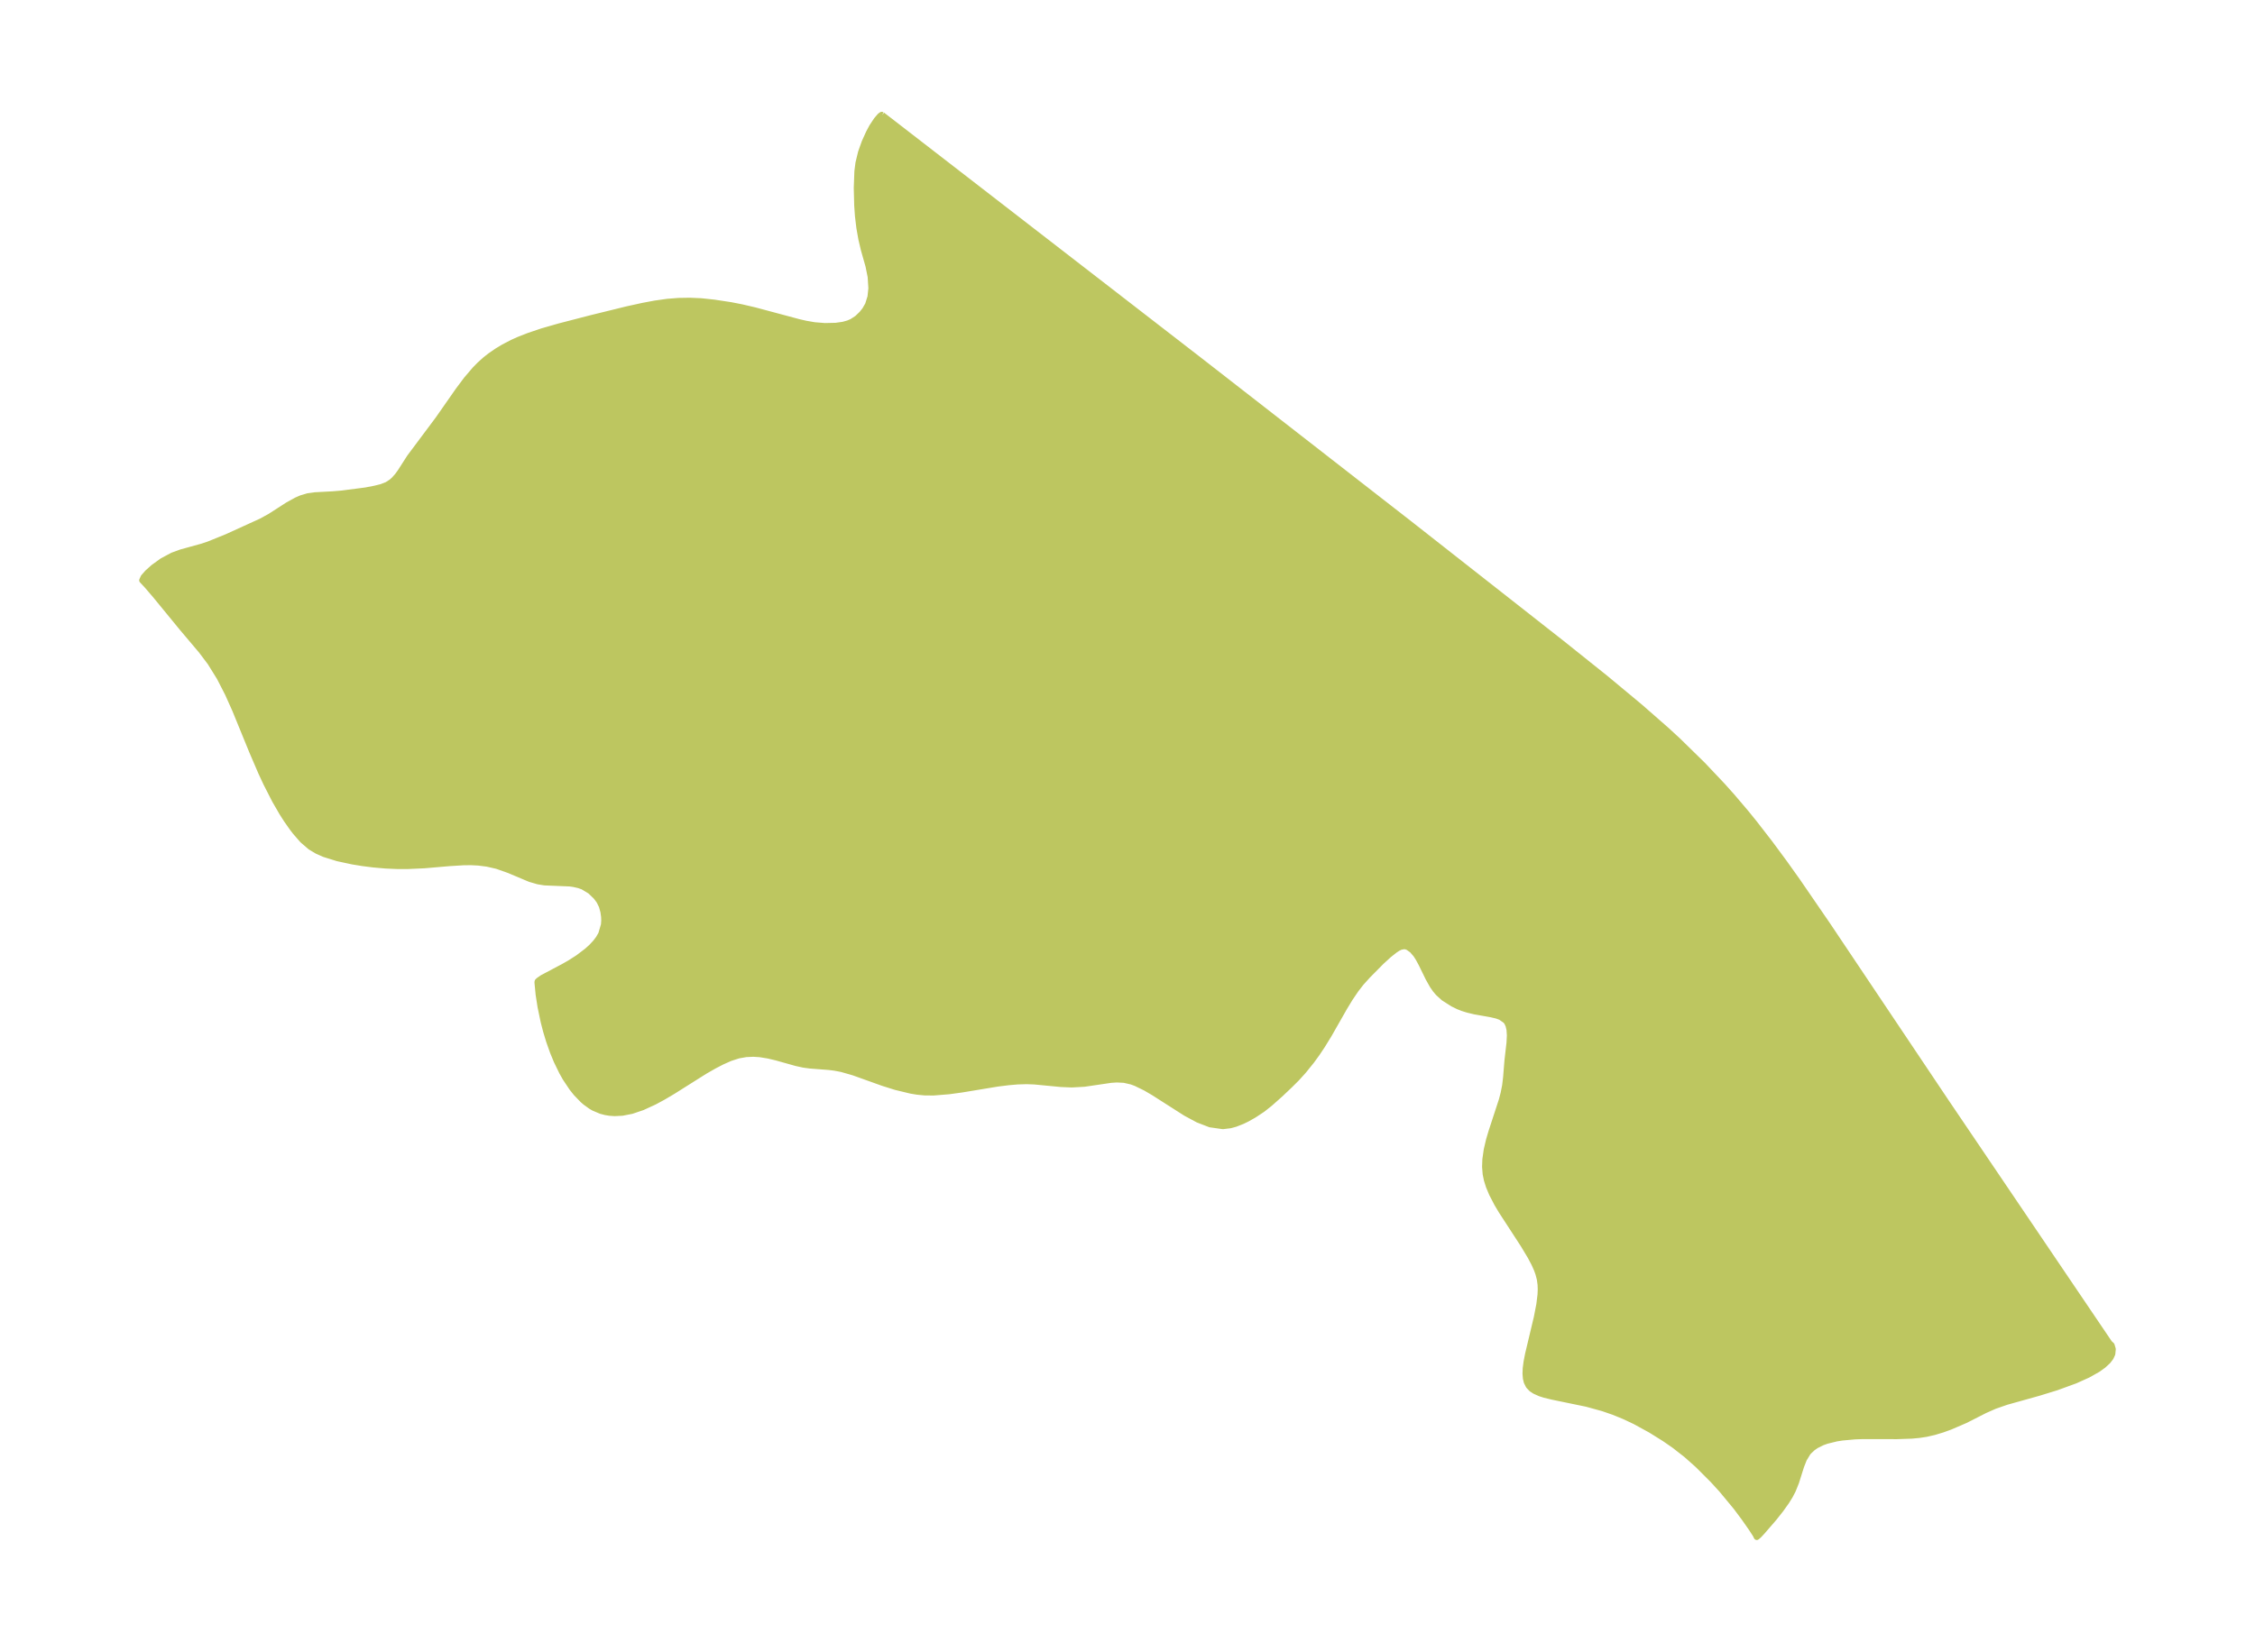<?xml version="1.0" encoding="UTF-8"?>
<!DOCTYPE svg  PUBLIC '-//W3C//DTD SVG 1.1//EN'  'http://www.w3.org/Graphics/SVG/1.1/DTD/svg11.dtd'>
<svg width="371.52pt" height="272.22pt" version="1.1" viewBox="0 0 371.52 272.22" xmlns="http://www.w3.org/2000/svg" xmlns:xlink="http://www.w3.org/1999/xlink">
 <defs>
  <style type="text/css">*{stroke-linejoin: round; stroke-linecap: butt}</style>
 </defs>
 <g id="figure_1">
  <g id="patch_1">
   <path d="m0 272.22h371.52v-272.22h-371.52v272.22z" fill="none"/>
  </g>
  <g id="axes_1">
   <g id="PatchCollection_1">
    <defs>
     <path id="m84948d9801" d="m145.35-253.26 52.276 40.434 34.597 26.931 25.102 19.71 7.349 5.88 5.556 4.623 4.403 3.86 1.842 1.699 4.062 3.977 3.237 3.424 1.571 1.756 2.309 2.716 1.34 1.653 2.608 3.365 2.409 3.261 2.116 2.97 4.923 7.174 19.533 29.149 26.846 39.675 0.085 0.133 0.379 0.347 0.192 0.645-0.079 0.786-0.273 0.589-0.444 0.582-0.757 0.703-0.932 0.665-1.604 0.904-2.093 0.943-3.092 1.128-2.945 0.906-5.309 1.485-1.915 0.665-1.61 0.71-3.267 1.658-2.469 1.063-1.285 0.466-1.316 0.399-1.347 0.309-1.189 0.18-1.208 0.112-2.455 0.084-5.63-0.01-1.246 0.045-2.106 0.189-0.947 0.149-1.642 0.404-0.693 0.251-1.004 0.5-0.584 0.403-0.646 0.607-0.167 0.2-0.629 1.037-0.468 1.187-0.828 2.628-0.542 1.349-0.48 0.915-0.558 0.9-0.946 1.331-1.111 1.404-1.922 2.224-0.549 0.592-0.359 0.316-0.198-0.404-0.648-1-1.232-1.763-1.326-1.775-2.366-2.856-1.47-1.611-2.449-2.451-1.92-1.706-1.97-1.537-1.607-1.113-2.269-1.415-2.603-1.428-1.802-0.848-1.695-0.692-1.785-0.619-2.698-0.742-5.685-1.174-1.27-0.313-0.719-0.232-0.837-0.372-0.558-0.367-0.472-0.499-0.32-0.649-0.139-0.581-0.063-0.769 0.034-0.871 0.144-1.097 0.24-1.233 1.447-6.074 0.411-2.125 0.198-1.621 0.036-0.853-0.028-0.794-0.123-0.908-0.241-0.924-0.245-0.677-0.429-0.961-0.641-1.211-1.169-1.943-3.581-5.509-0.721-1.21-0.851-1.635-0.519-1.241-0.327-1.041-0.199-0.97-0.096-1.194 0.044-1.211 0.226-1.591 0.376-1.604 0.398-1.349 1.71-5.234 0.291-1.105 0.258-1.308 0.159-1.33 0.222-2.758 0.335-2.912 0.066-1.25-0.063-0.965-0.165-0.691-0.234-0.498-0.222-0.297-0.835-0.581-0.635-0.232-0.965-0.227-2.683-0.475-1.145-0.275-0.845-0.263-0.716-0.283-0.883-0.435-1.491-0.946-0.906-0.817-0.476-0.561-0.469-0.674-0.682-1.211-1.162-2.381-0.484-0.895-0.386-0.604-0.64-0.745-0.679-0.484-0.316-0.123-0.348-0.051-0.575 0.107-0.466 0.224-0.522 0.344-0.941 0.747-1.239 1.131-2.231 2.255-1.115 1.234-0.868 1.117-0.982 1.452-0.919 1.514-2.518 4.423-1.116 1.818-0.872 1.308-0.894 1.229-1.317 1.633-1.12 1.238-1.122 1.119-1.608 1.525-1.703 1.512-1.192 0.945-1.4 0.927-1.142 0.646-0.774 0.379-1.157 0.456-0.845 0.231-1.224 0.148-2.097-0.299-2.003-0.774-2.006-1.08-5.303-3.386-1.325-0.775-1.586-0.773-0.714-0.264-1.228-0.283-1.224-0.06-0.945 0.062-4.41 0.647-2.044 0.114-1.771-0.073-4.396-0.422-1.29-0.049-1.494 0.046-1.443 0.124-1.827 0.226-5.904 0.976-2.107 0.289-2.55 0.207-1.455-0.013-1.229-0.119-1.035-0.17-2.515-0.608-2.082-0.655-4.849-1.736-1.971-0.566-1.159-0.221-0.887-0.112-3.203-0.249-1.015-0.138-1.211-0.264-3.287-0.922-1.331-0.317-1.361-0.222-1.09-0.071-1.214 0.056-1.247 0.219-1.377 0.444-1.345 0.599-1.263 0.654-1.54 0.88-5.254 3.311-1.639 0.971-1.447 0.782-1.963 0.902-1.764 0.597-1.552 0.304-1.256 0.062-0.826-0.058-0.667-0.109-0.764-0.201-1.175-0.497-0.474-0.276-0.905-0.654-0.427-0.369-1.082-1.12-0.682-0.854-1.077-1.612-0.559-0.985-0.896-1.839-0.62-1.5-0.644-1.816-0.485-1.602-0.398-1.533-0.524-2.506-0.315-2.037-0.189-1.98 0.027-0.147 0.16-0.156 0.616-0.431 3.515-1.864 1.015-0.577 1.369-0.876 1.464-1.109 0.722-0.653 0.679-0.726 0.513-0.677 0.426-0.743 0.446-1.523 0.05-0.707-0.023-0.629-0.116-0.825-0.253-0.921-0.41-0.837-0.521-0.705-0.986-0.95-1.193-0.719-0.661-0.237-0.891-0.202-0.644-0.088-4.126-0.171-1.088-0.178-1.324-0.386-3.509-1.473-1.918-0.679-1.627-0.372-1.45-0.183-1.173-0.059-1.223 0.008-2.39 0.146-4.145 0.357-2.767 0.124-1.614-0.002-1.962-0.085-2.011-0.176-1.753-0.222-1.712-0.279-2.444-0.526-2.179-0.678-1.195-0.529-1.094-0.657-1.298-1.118-1.173-1.345-0.507-0.66-0.969-1.381-0.678-1.059-1.229-2.125-1.444-2.828-0.824-1.774-1.476-3.434-2.801-6.853-1.215-2.714-1.35-2.629-1.544-2.486-1.468-1.947-3.137-3.71-4.449-5.427-1.352-1.576-0.807-0.865 0.231-0.516 0.652-0.741 0.951-0.855 1.482-1.071 1.693-0.904 1.387-0.509 3.463-0.956 1.052-0.349 3.082-1.25 5.613-2.558 1.483-0.814 2.884-1.859 1.452-0.802 0.775-0.338 1.092-0.326 1.13-0.162 2.998-0.162 1.478-0.125 3.931-0.511 1.557-0.303 1.022-0.254 0.931-0.36 0.739-0.475 0.423-0.38 0.54-0.604 0.49-0.67 1.548-2.414 4.688-6.275 3.333-4.773 1.345-1.796 1.367-1.601 0.785-0.804 0.957-0.861 0.787-0.617 1.135-0.782 1.064-0.641 1.43-0.746 1.002-0.453 1.708-0.671 2.26-0.763 2.798-0.801 5.234-1.355 5.889-1.448 2.632-0.578 1.97-0.371 2.056-0.29 1.836-0.146 1.863-0.031 1.889 0.082 2.112 0.227 2.743 0.417 1.759 0.343 2.186 0.509 7.299 1.954 1.129 0.257 1.423 0.246 1.709 0.137 1.807-0.042 1.215-0.172 0.82-0.229 0.609-0.258 0.892-0.58 0.758-0.727 0.524-0.66 0.495-0.866 0.4-1.28 0.15-1.417-0.121-1.897-0.362-1.795-0.756-2.668-0.415-1.757-0.329-1.87-0.231-1.939-0.119-1.693-0.075-2.901 0.103-2.757 0.175-1.372 0.428-1.768 0.595-1.665 0.684-1.514 0.536-1.007 0.741-1.12 0.575-0.672 0.269-0.193 0.08 0.038" stroke="#bdc660"/>
    </defs>
    <g clip-path="url(#p7ea034ae2d)">
     <use y="272.215" fill="#bdc660" stroke="#bdc660" xlink:href="#m84948d9801"/>
    </g>
   </g>
  </g>
 </g>
 <defs>
  <clipPath id="p7ea034ae2d">
   <rect x="7.2" y="7.2" width="357.12" height="257.82"/>
  </clipPath>
 </defs>
</svg>
